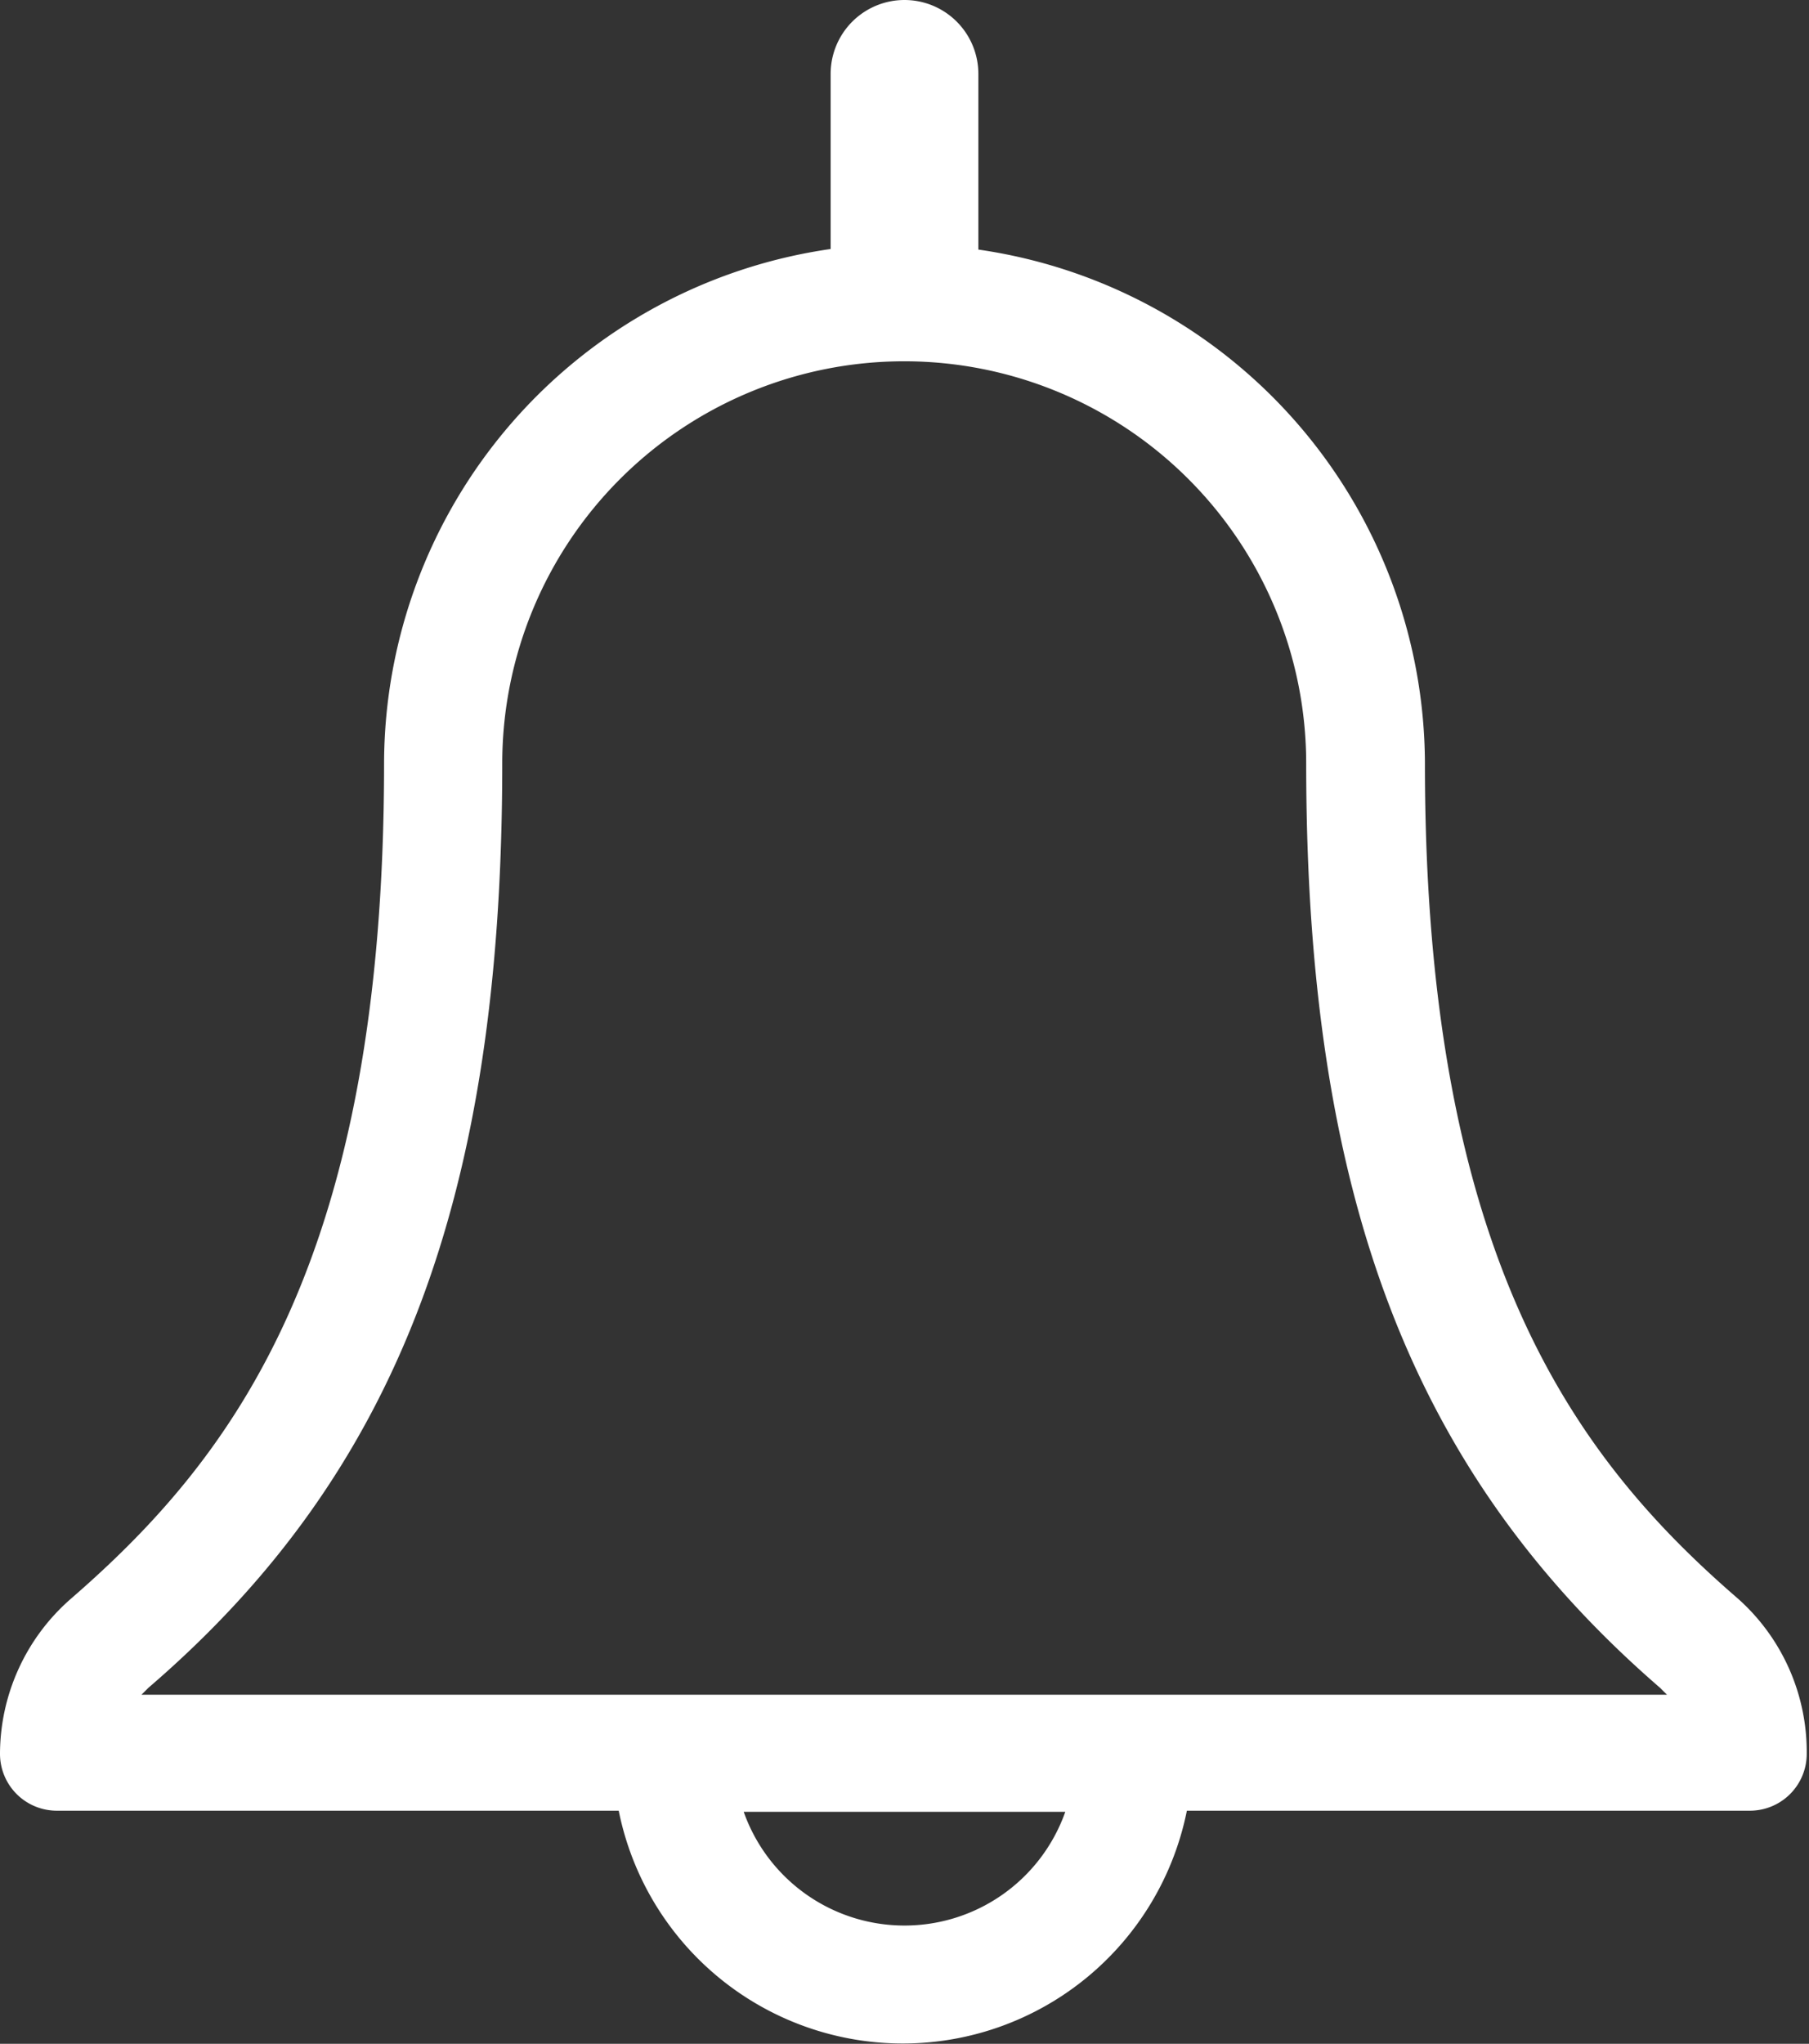 <svg xmlns="http://www.w3.org/2000/svg" viewBox="0 0 31.84 35.95"><rect x="0" y="0" width="31.84" height="35.95" fill="#333333" stroke="none"/><defs><style>.cls-1{fill:#fff;}</style></defs><title>notific</title><g id="Слой_2" data-name="Слой 2"><g id="Слой_2-2" data-name="Слой 2"><path class="cls-1" d="M30.59,28.12c-2.86-2.47-5.51-6-5.51-14.68a9.16,9.16,0,0,0-7.86-9.05V1.3a1.3,1.3,0,1,0-2.6,0V4.38a9.16,9.16,0,0,0-7.86,9.05c0,8.73-2.65,12.21-5.51,14.69A3.63,3.63,0,0,0,0,30.85a1,1,0,0,0,1,1h9.89a5.1,5.1,0,0,0,10,0H30.8a1,1,0,0,0,1-1A3.61,3.61,0,0,0,30.59,28.12ZM15.92,33.87a3,3,0,0,1-2.83-2h5.66A3,3,0,0,1,15.92,33.87ZM2.49,29.81l.12-.12C7,25.92,8.84,21.06,8.84,13.43a7.07,7.07,0,0,1,14.15,0c0,7.62,1.86,12.48,6.23,16.26l.12.12Z"/></g></g></svg>